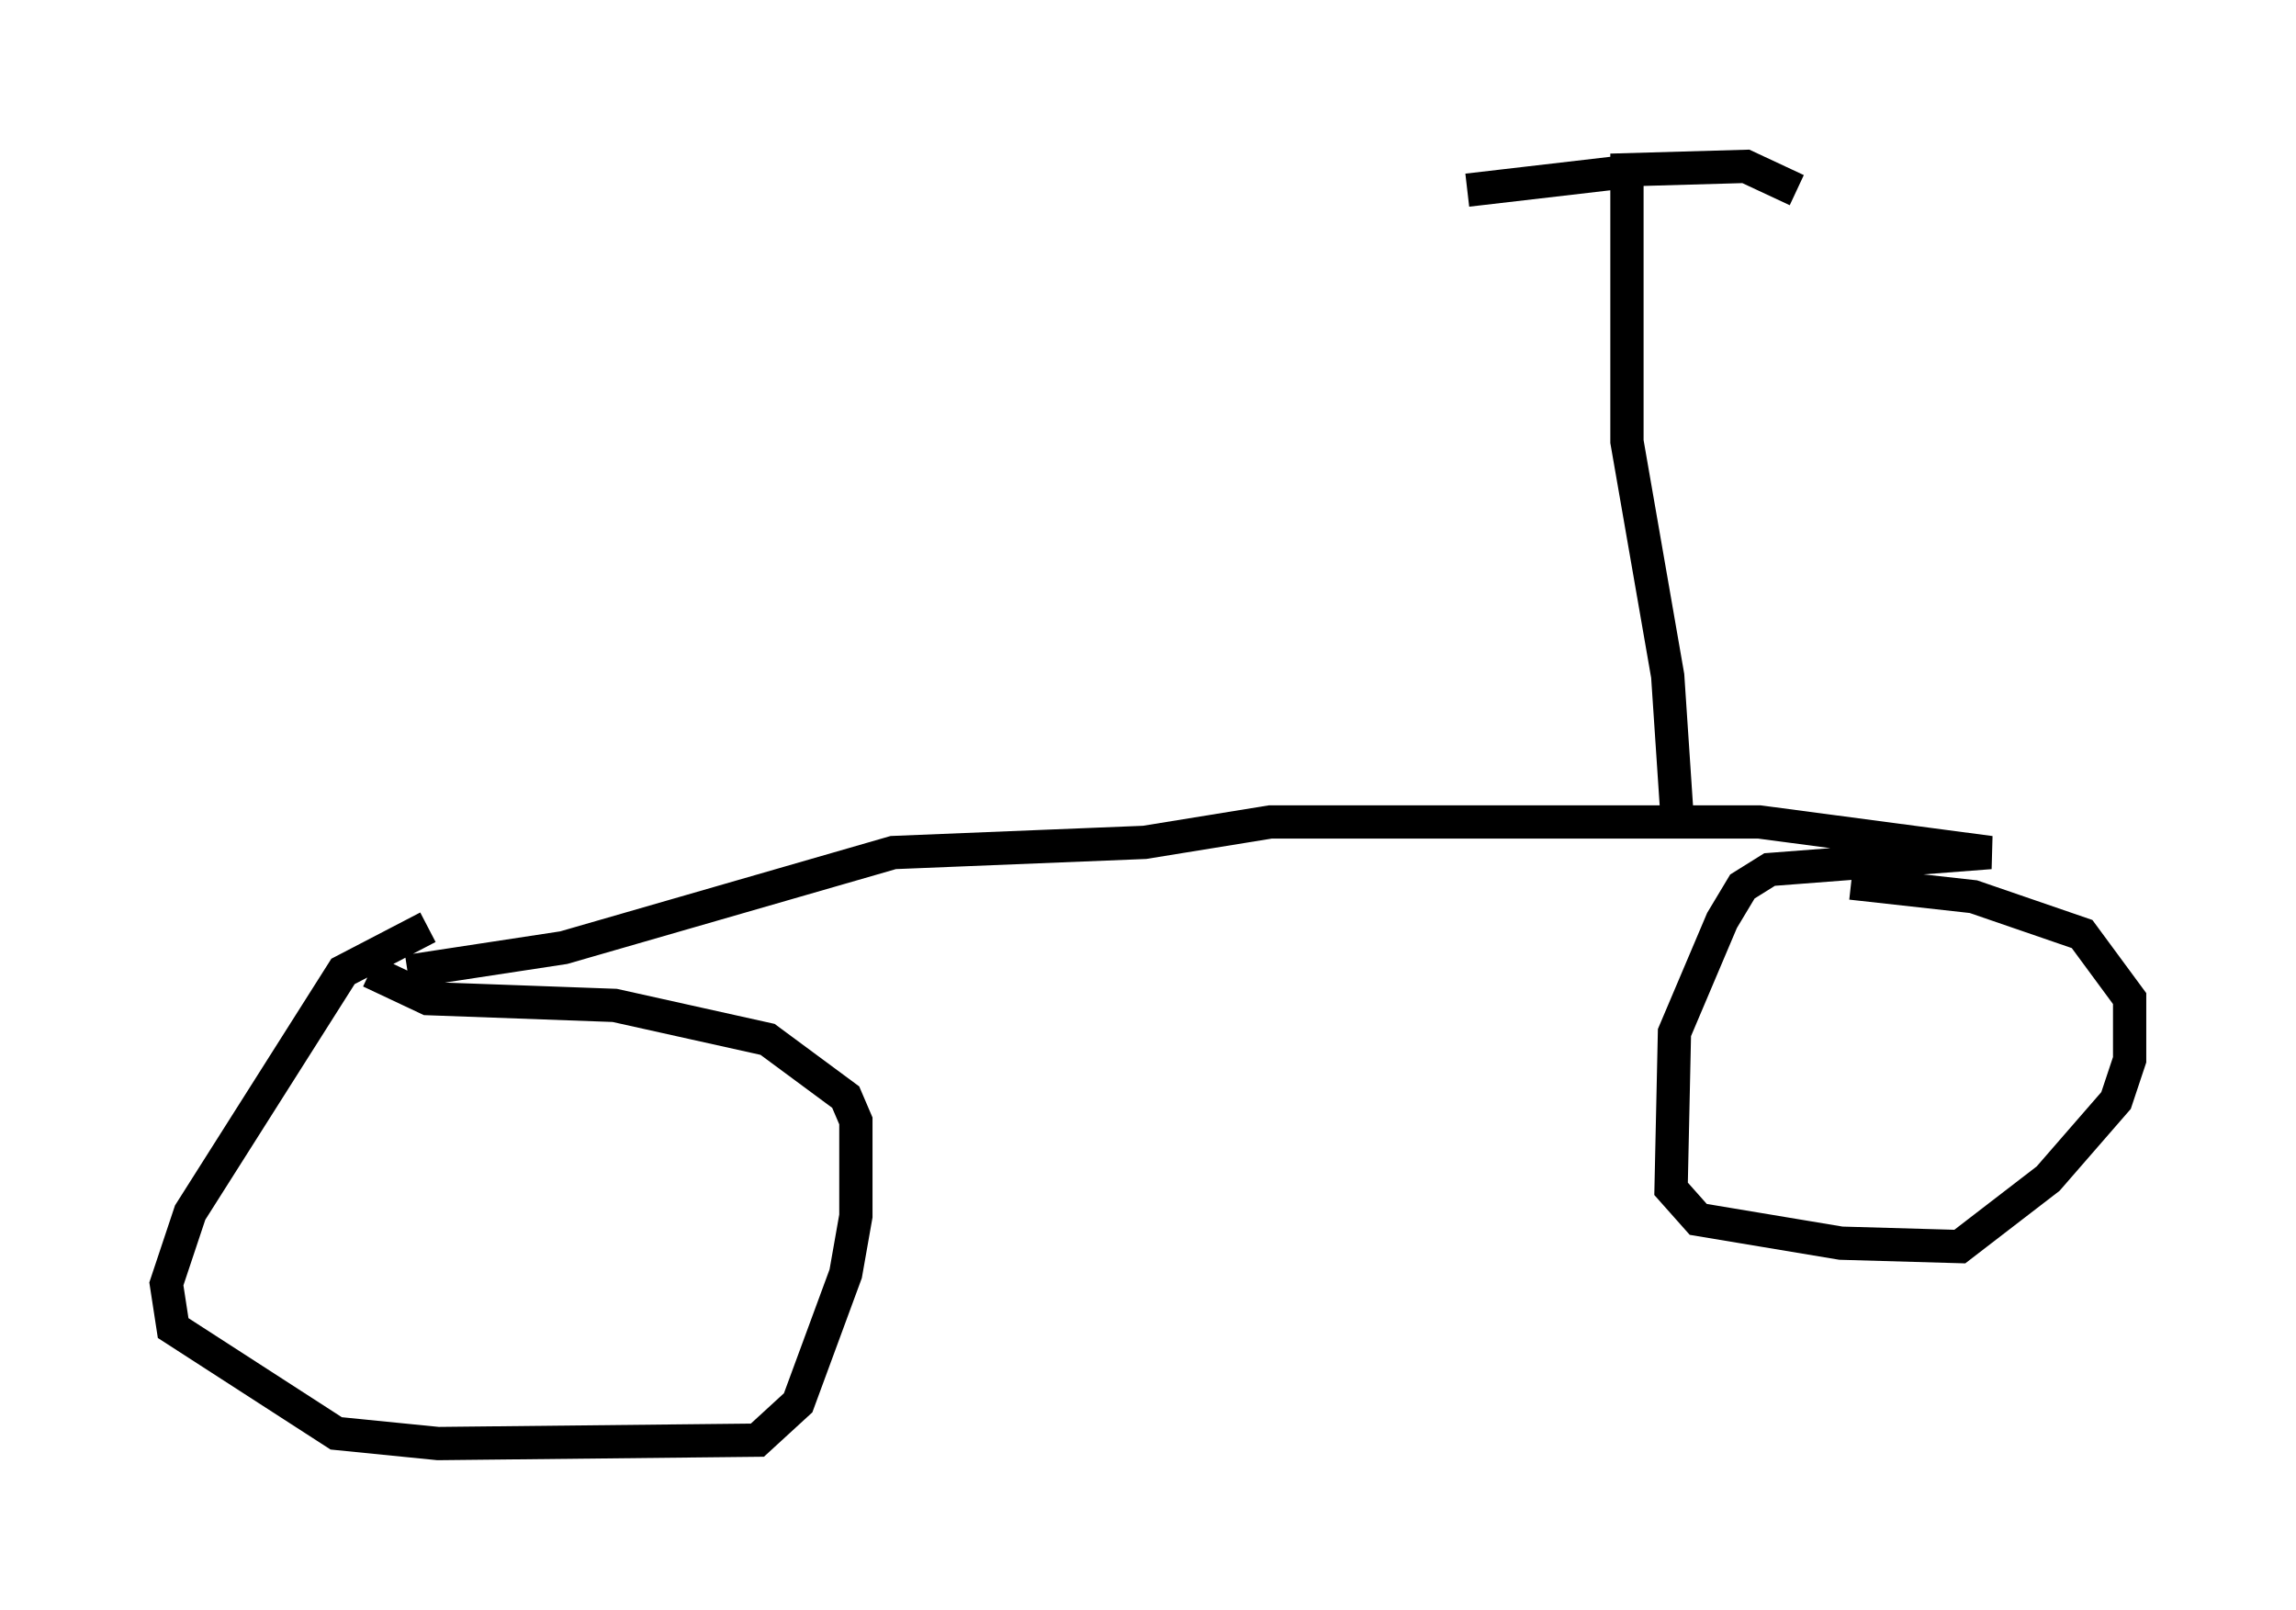 <?xml version="1.0" encoding="utf-8" ?>
<svg baseProfile="full" height="48.384" version="1.1" width="69.005" xmlns="http://www.w3.org/2000/svg" xmlns:ev="http://www.w3.org/2001/xml-events" xmlns:xlink="http://www.w3.org/1999/xlink"><defs /><rect fill="white" height="48.384" width="69.005" x="0" y="0" /><path d="M15.617, 27.765 m-2.756, 0.102 l-2.552, 1.327 -4.594, 7.248 l-0.715, 2.144 0.204, 1.327 l4.9, 3.165 3.063, 0.306 l9.596, -0.102 1.225, -1.123 l1.429, -3.879 0.306, -1.735 l0.0, -2.858 -0.306, -0.715 l-2.348, -1.735 -4.594, -1.021 l-5.615, -0.204 -1.735, -0.817 m1.123, 0.0 l4.696, -0.715 9.902, -2.858 l7.554, -0.306 3.777, -0.613 l14.7, 0.0 6.942, 0.919 l-6.635, 0.51 -0.817, 0.51 l-0.613, 1.021 -1.429, 3.369 l-0.102, 4.696 0.817, 0.919 l4.288, 0.715 3.573, 0.102 l2.654, -2.042 2.042, -2.348 l0.408, -1.225 0.0, -1.838 l-1.429, -1.94 -3.267, -1.123 l-3.675, -0.408 m-5.206, -1.633 l-0.306, -4.594 -1.225, -7.044 l0.0, -8.167 3.573, -0.102 l1.531, 0.715 m-5.513, -0.51 l-4.39, 0.51 " fill="none" stroke="black" stroke-width="1" /></svg>